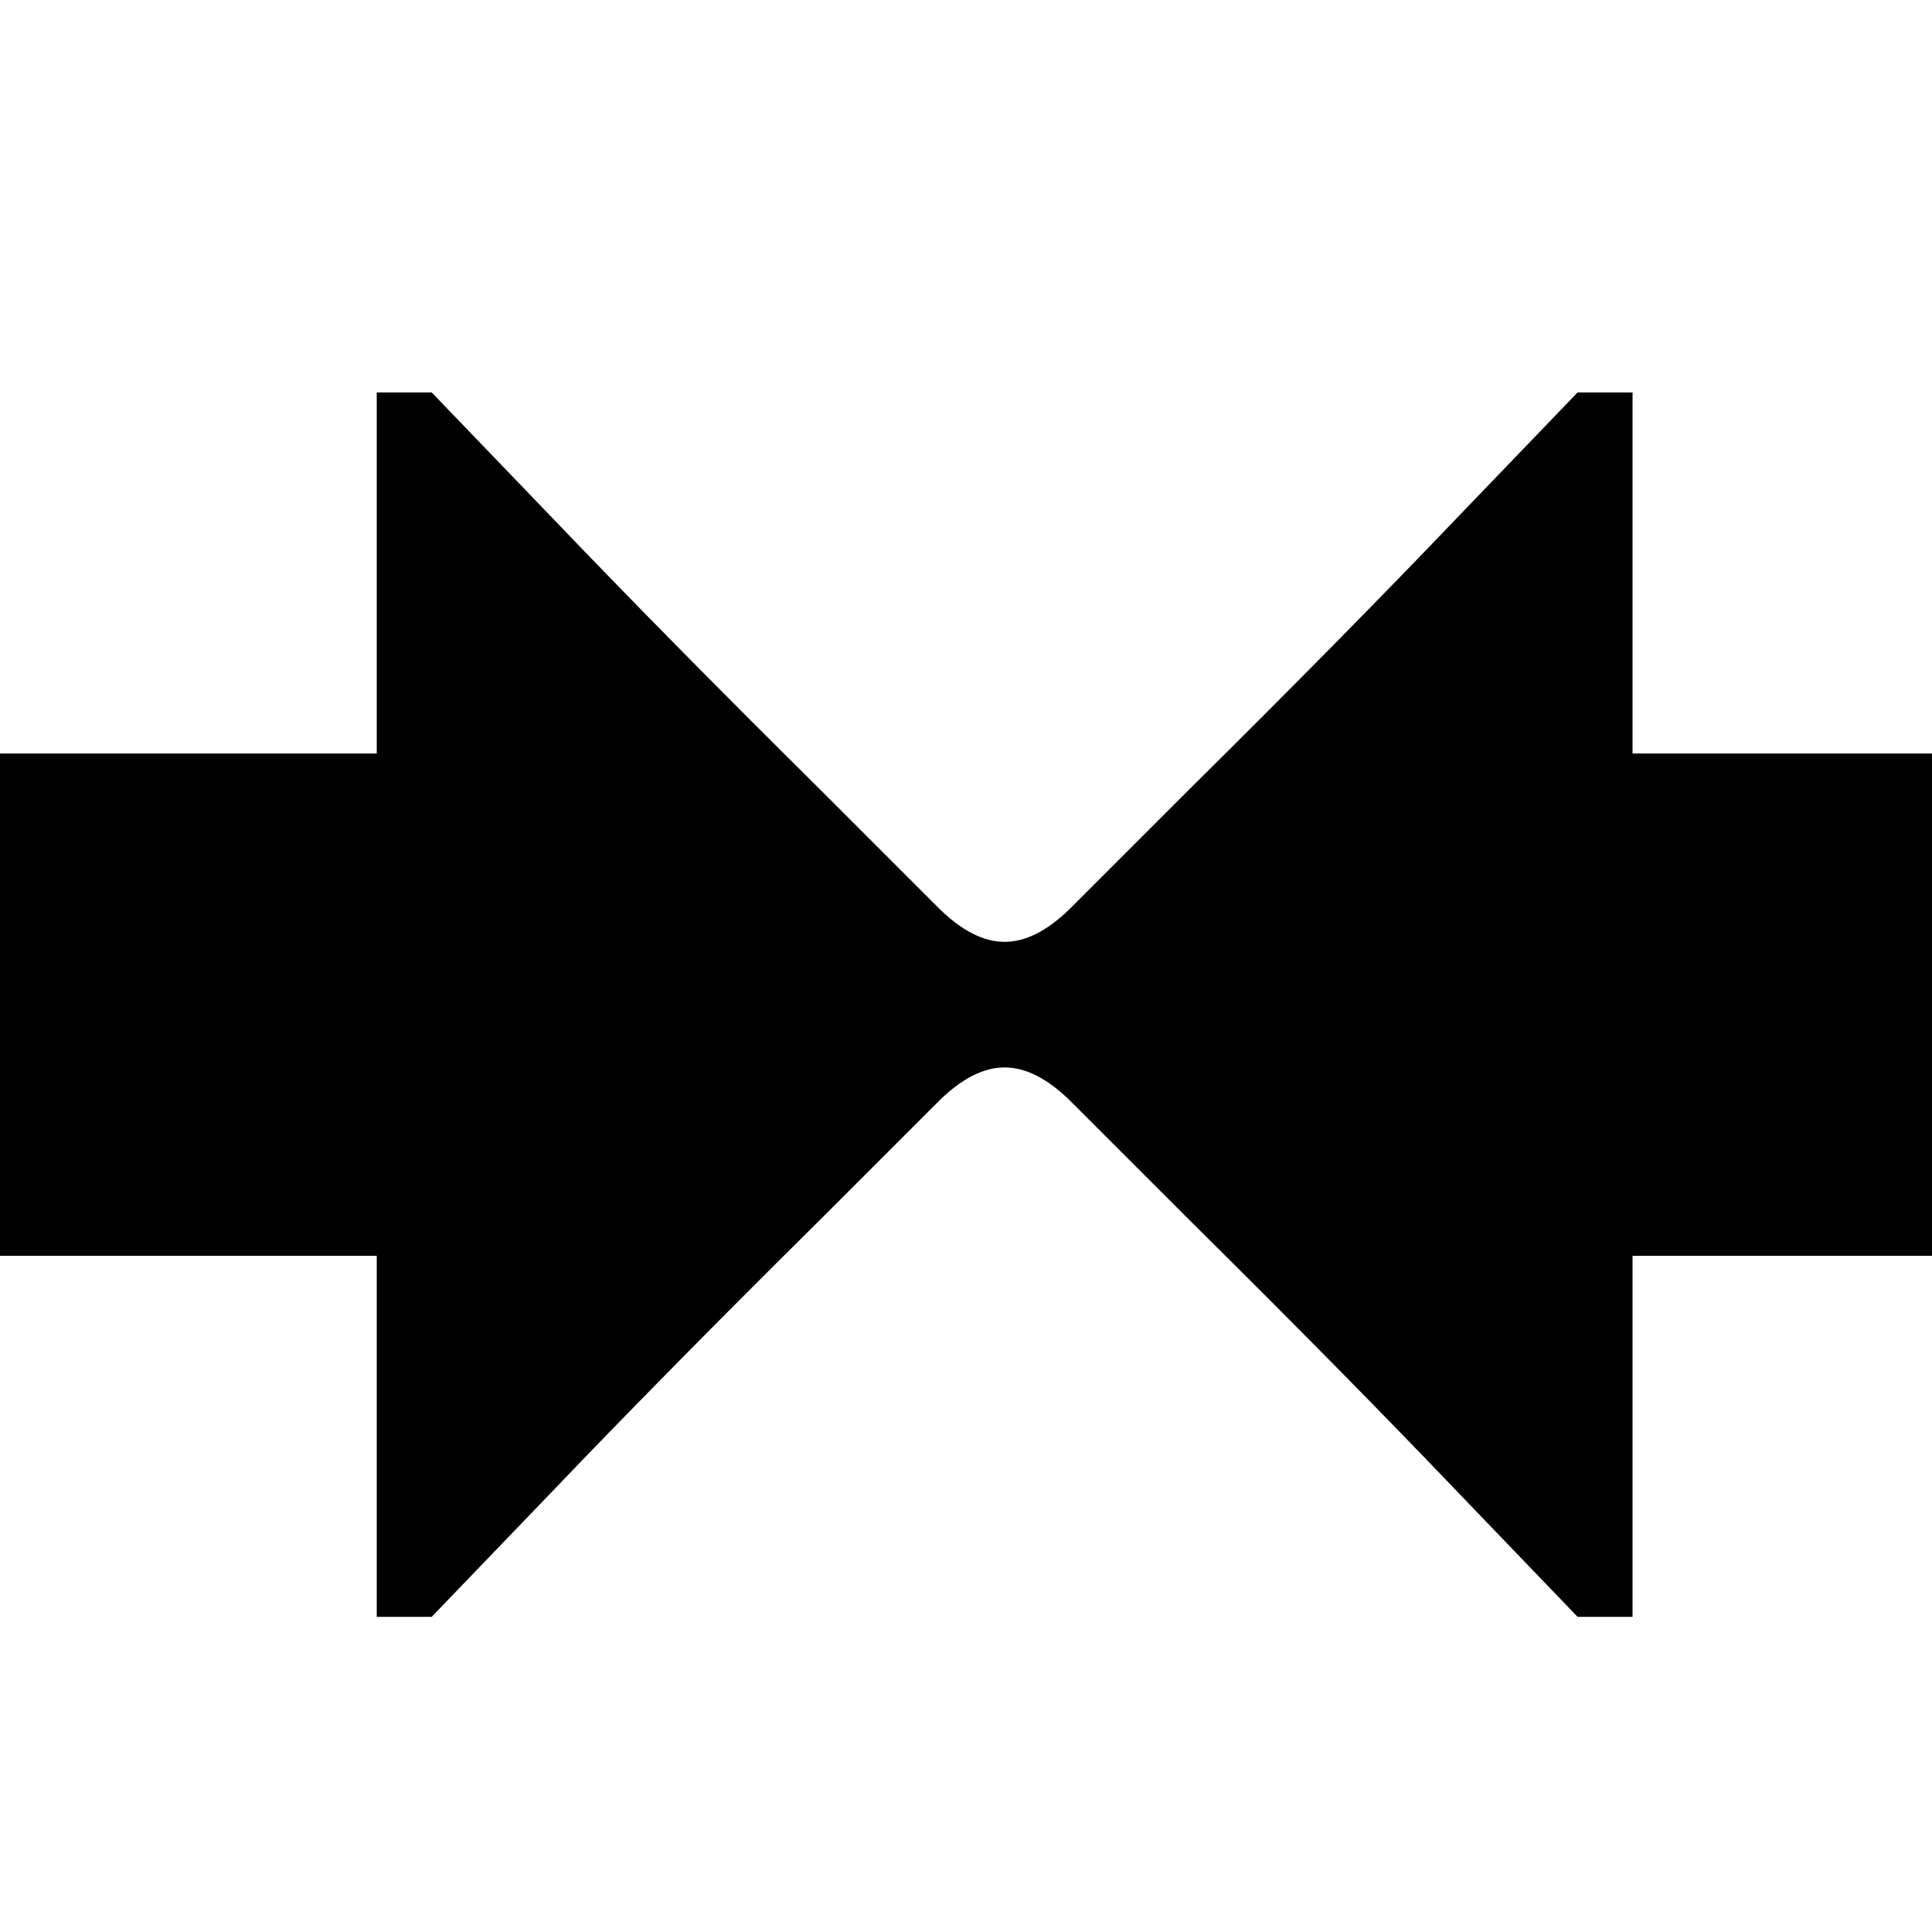 <?xml version="1.0" encoding="utf-8" standalone="no"?><svg width="32" height="32" xmlns="http://www.w3.org/2000/svg"><g transform="scale(0.013,0.013)"><path d="M1197 1158l-152 -152q-195 -193 -345 -350l-150 -156l-70 0l0 460l-480 0l0 640l480 0l0 460l70 0l150 -156q150 -157 345 -350l152 -152q43 -42 83 -42q40 0 83 42l154 154q197 195 345 350l148 154l70 0l0 -460l480 0l0 -640l-480 0l0 -460l-70 0l-150 156q-150 157 -345 350l-152 152q-43 42 -83 42q-40 0 -83 -42" fill="black" /></g></svg>
